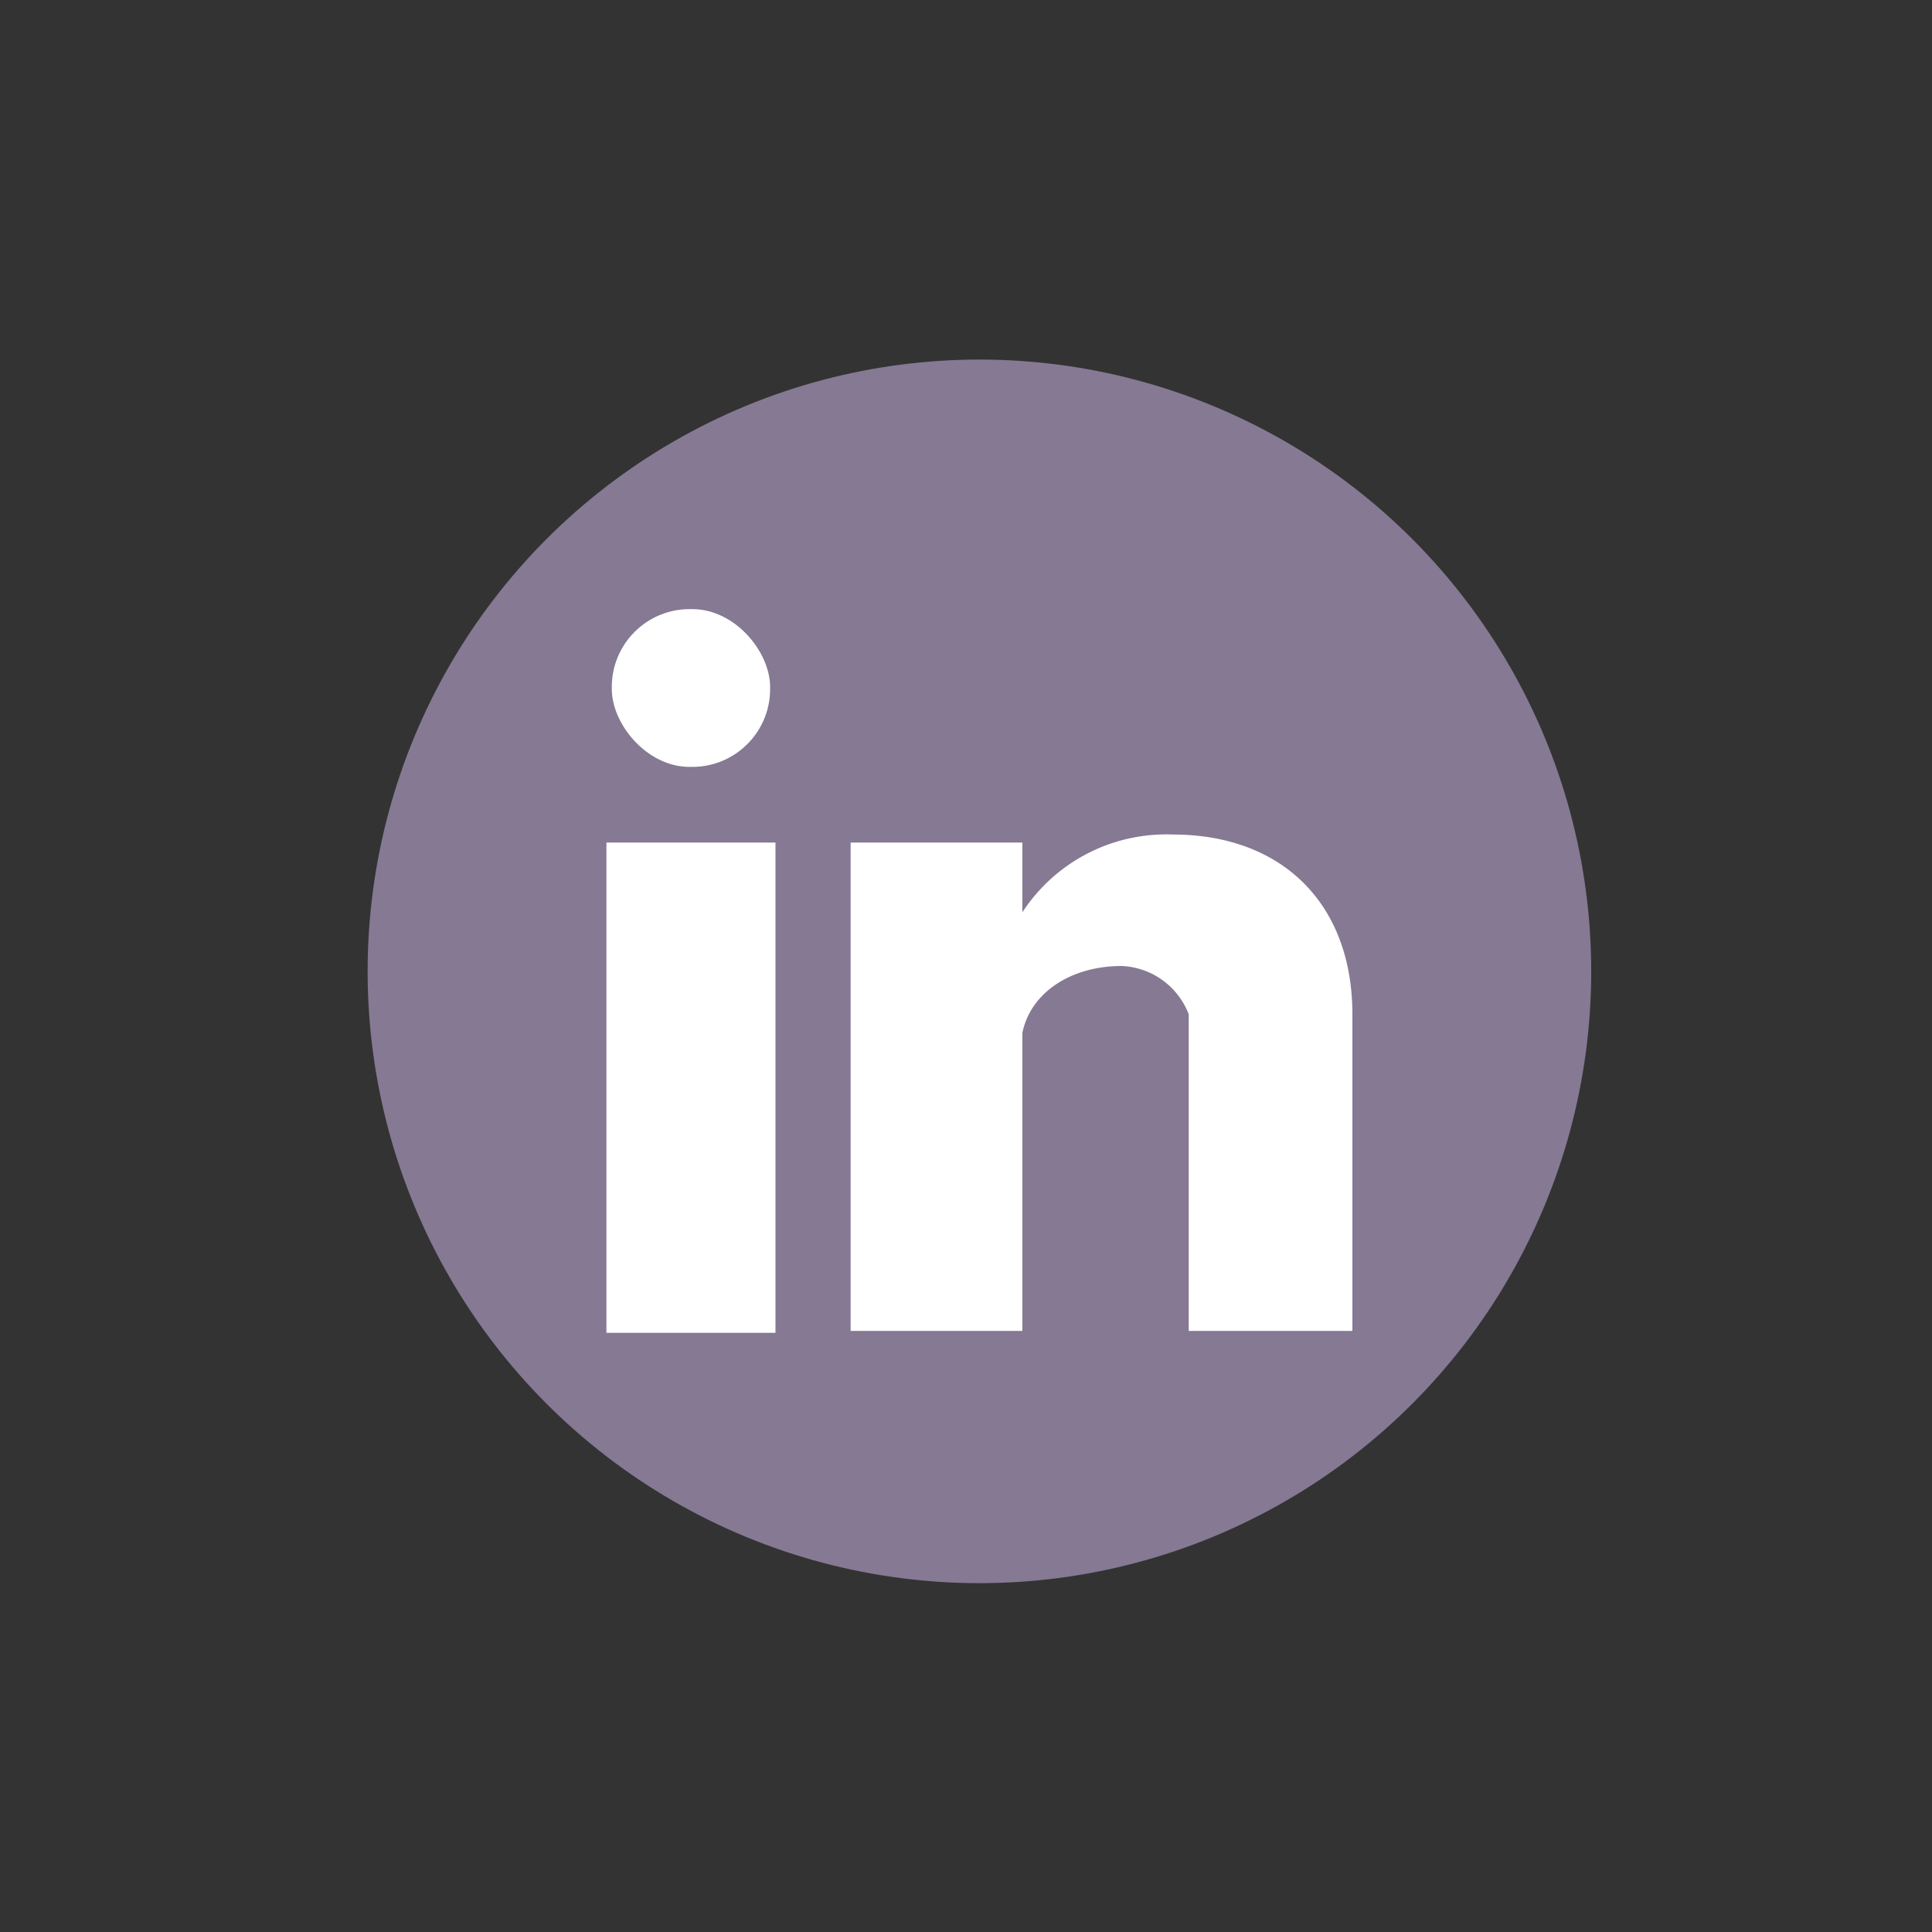 <svg xmlns="http://www.w3.org/2000/svg" width="96" height="96" viewBox="0 0 72 72"><rect x="0" y="0" width="72" height="72" fill="#333333" stroke="none"/><circle cx="36.5" cy="36.2" r="22.8" fill="#857993"/><path fill="#fff" d="M22.6 31.4h6.3v18.27h-6.3z"/><rect width="5.9" height="5.88" x="22.8" y="22.7" fill="#fff" rx="2.9" ry="2.9"/><path fill="#fff" d="M50.4 37.8v11.8h-6.1V37.8a2.8 2.8 0 0 0-2.5-1.8c-1.9 0-3.4 1-3.7 2.5v11.1h-6.4V31.4h6.4V34a6.4 6.4 0 0 1 5.6-2.9c4.1 0 6.7 2.6 6.7 6.7z"/></svg>